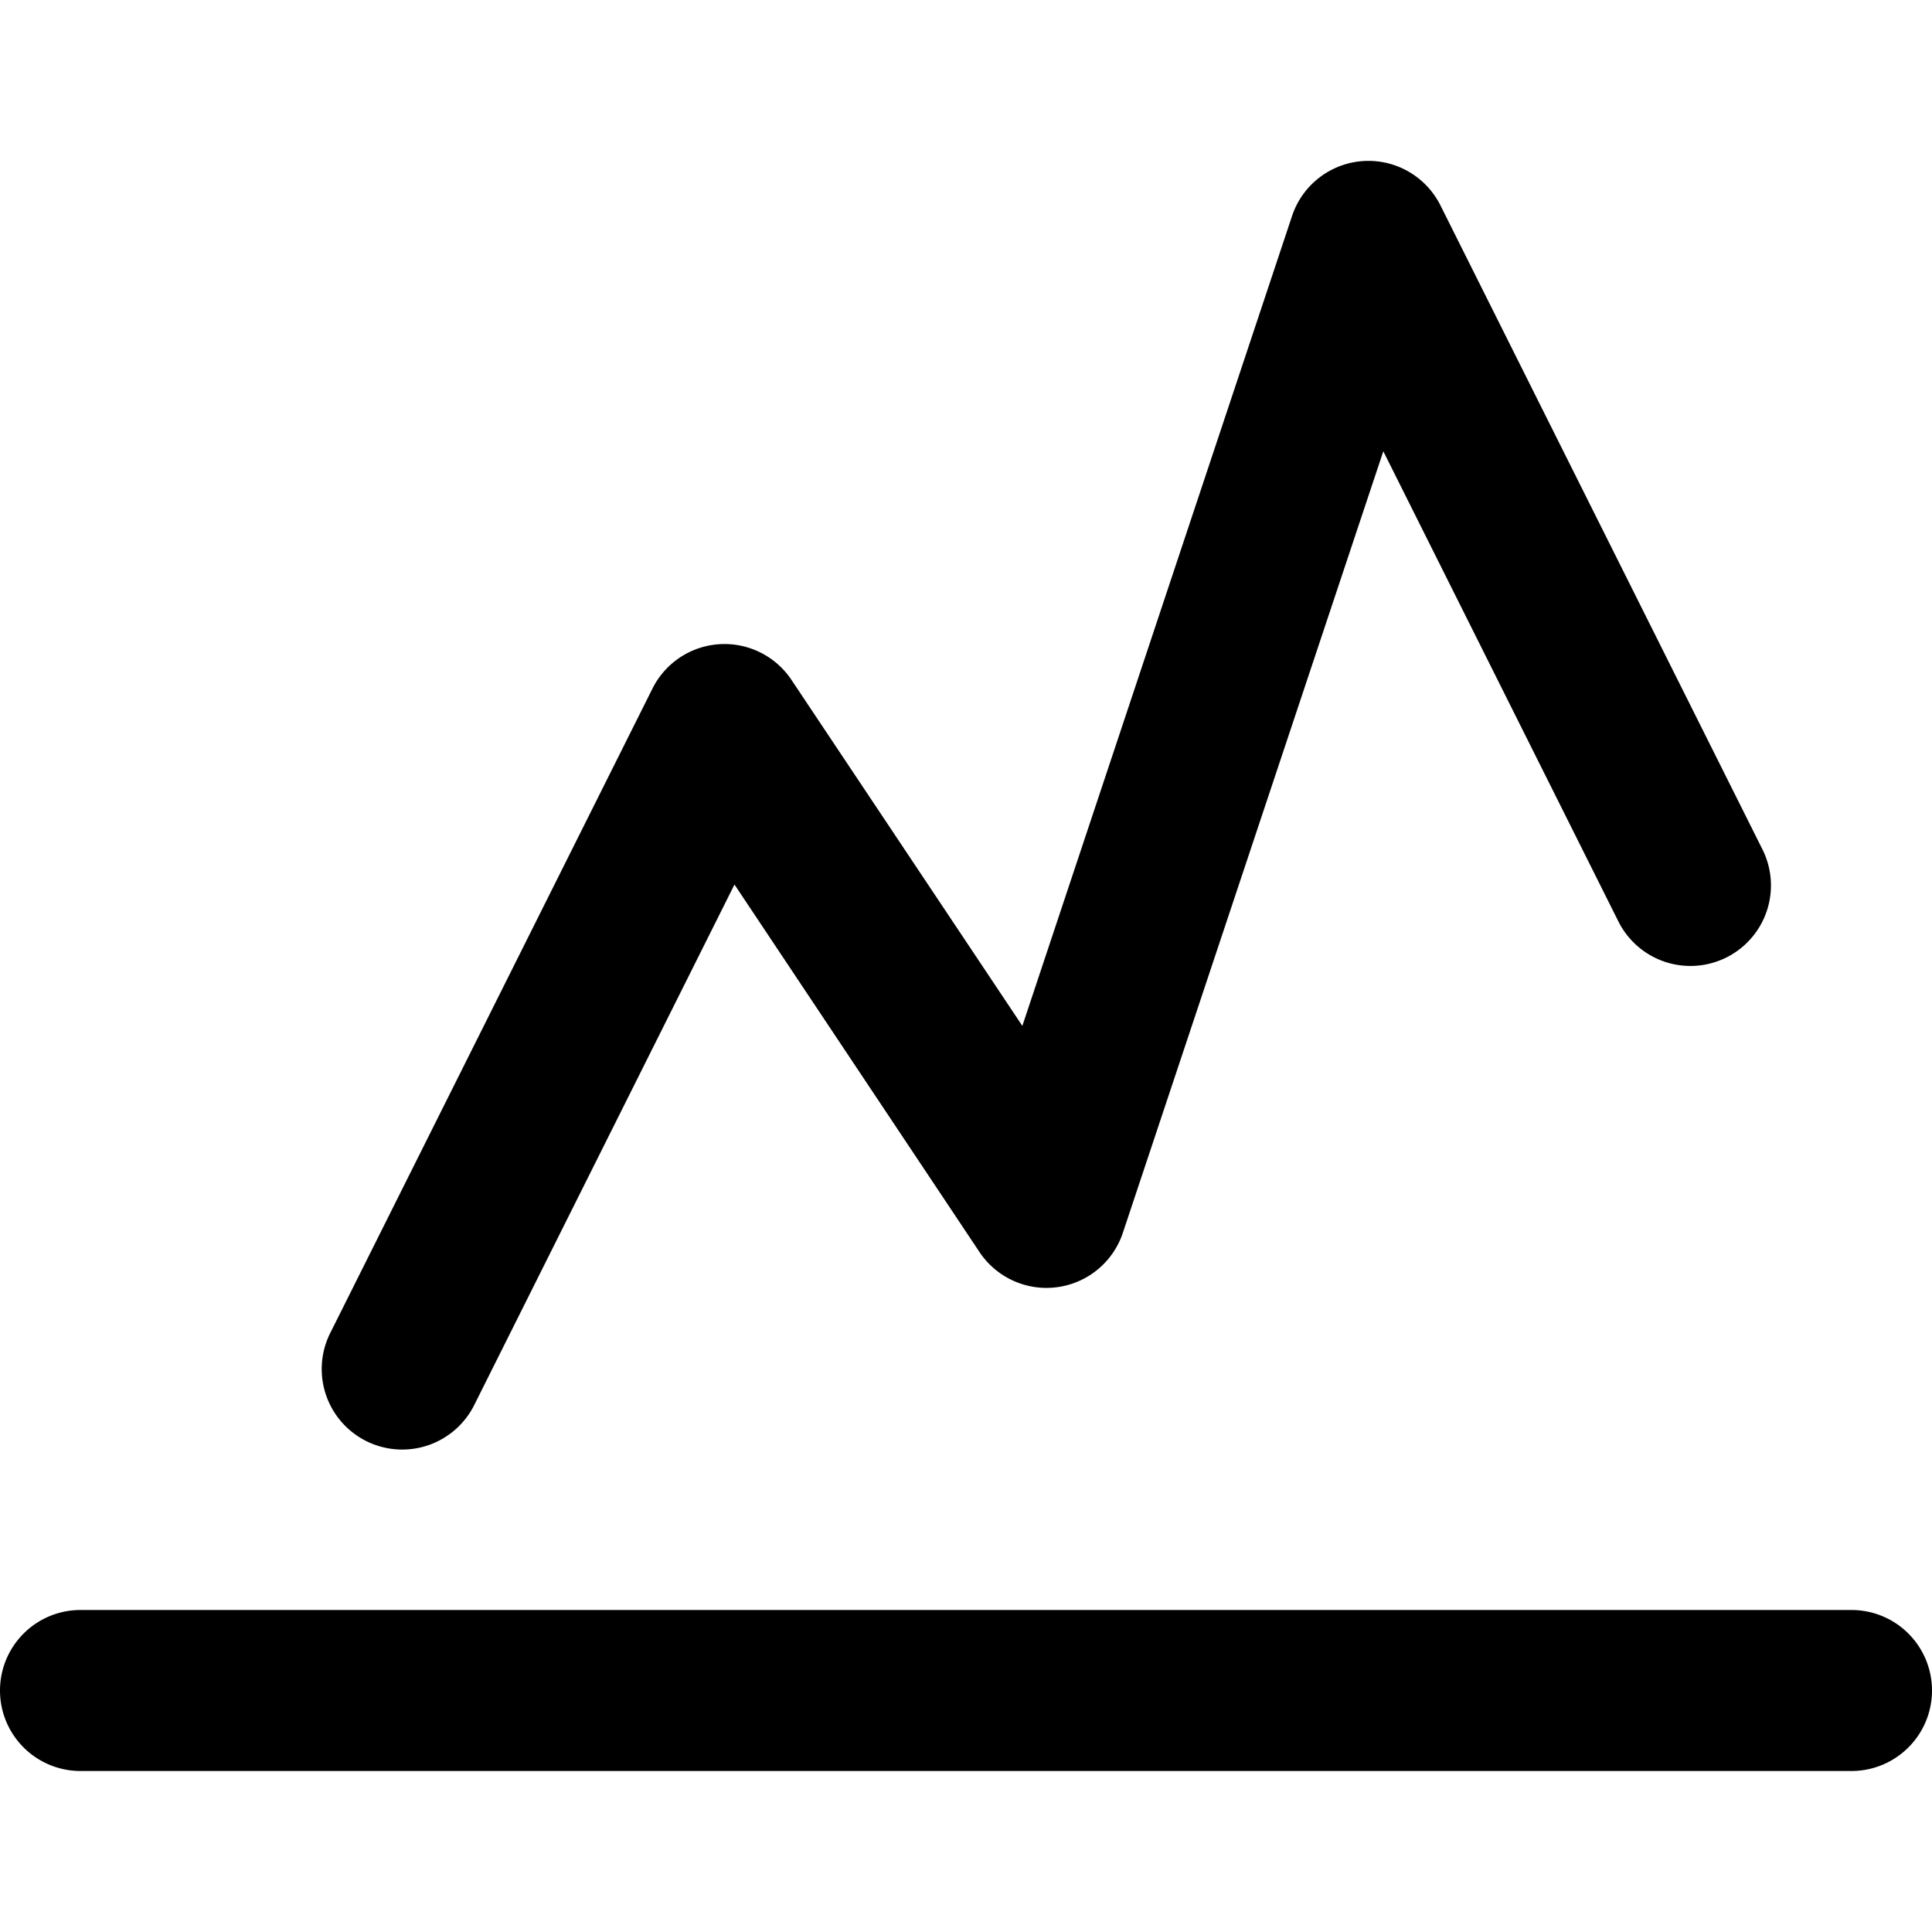 <svg xmlns="http://www.w3.org/2000/svg" width="12" height="12" viewBox="0 0 12 12"><path fill="currentColor" d="M4.916 4.223a.5.5 0 00-.863.053l-2 4a.5.5 0 10.894.448l1.615-3.23 1.522 2.283a.5.5 0 00.89-.119l1.618-4.855 1.46 2.92a.5.5 0 10.895-.447l-2-4a.5.5 0 00-.922.066L6.35 6.372zM.5 10a.5.5 0 000 1h11a.5.5 0 000-1z"/></svg>